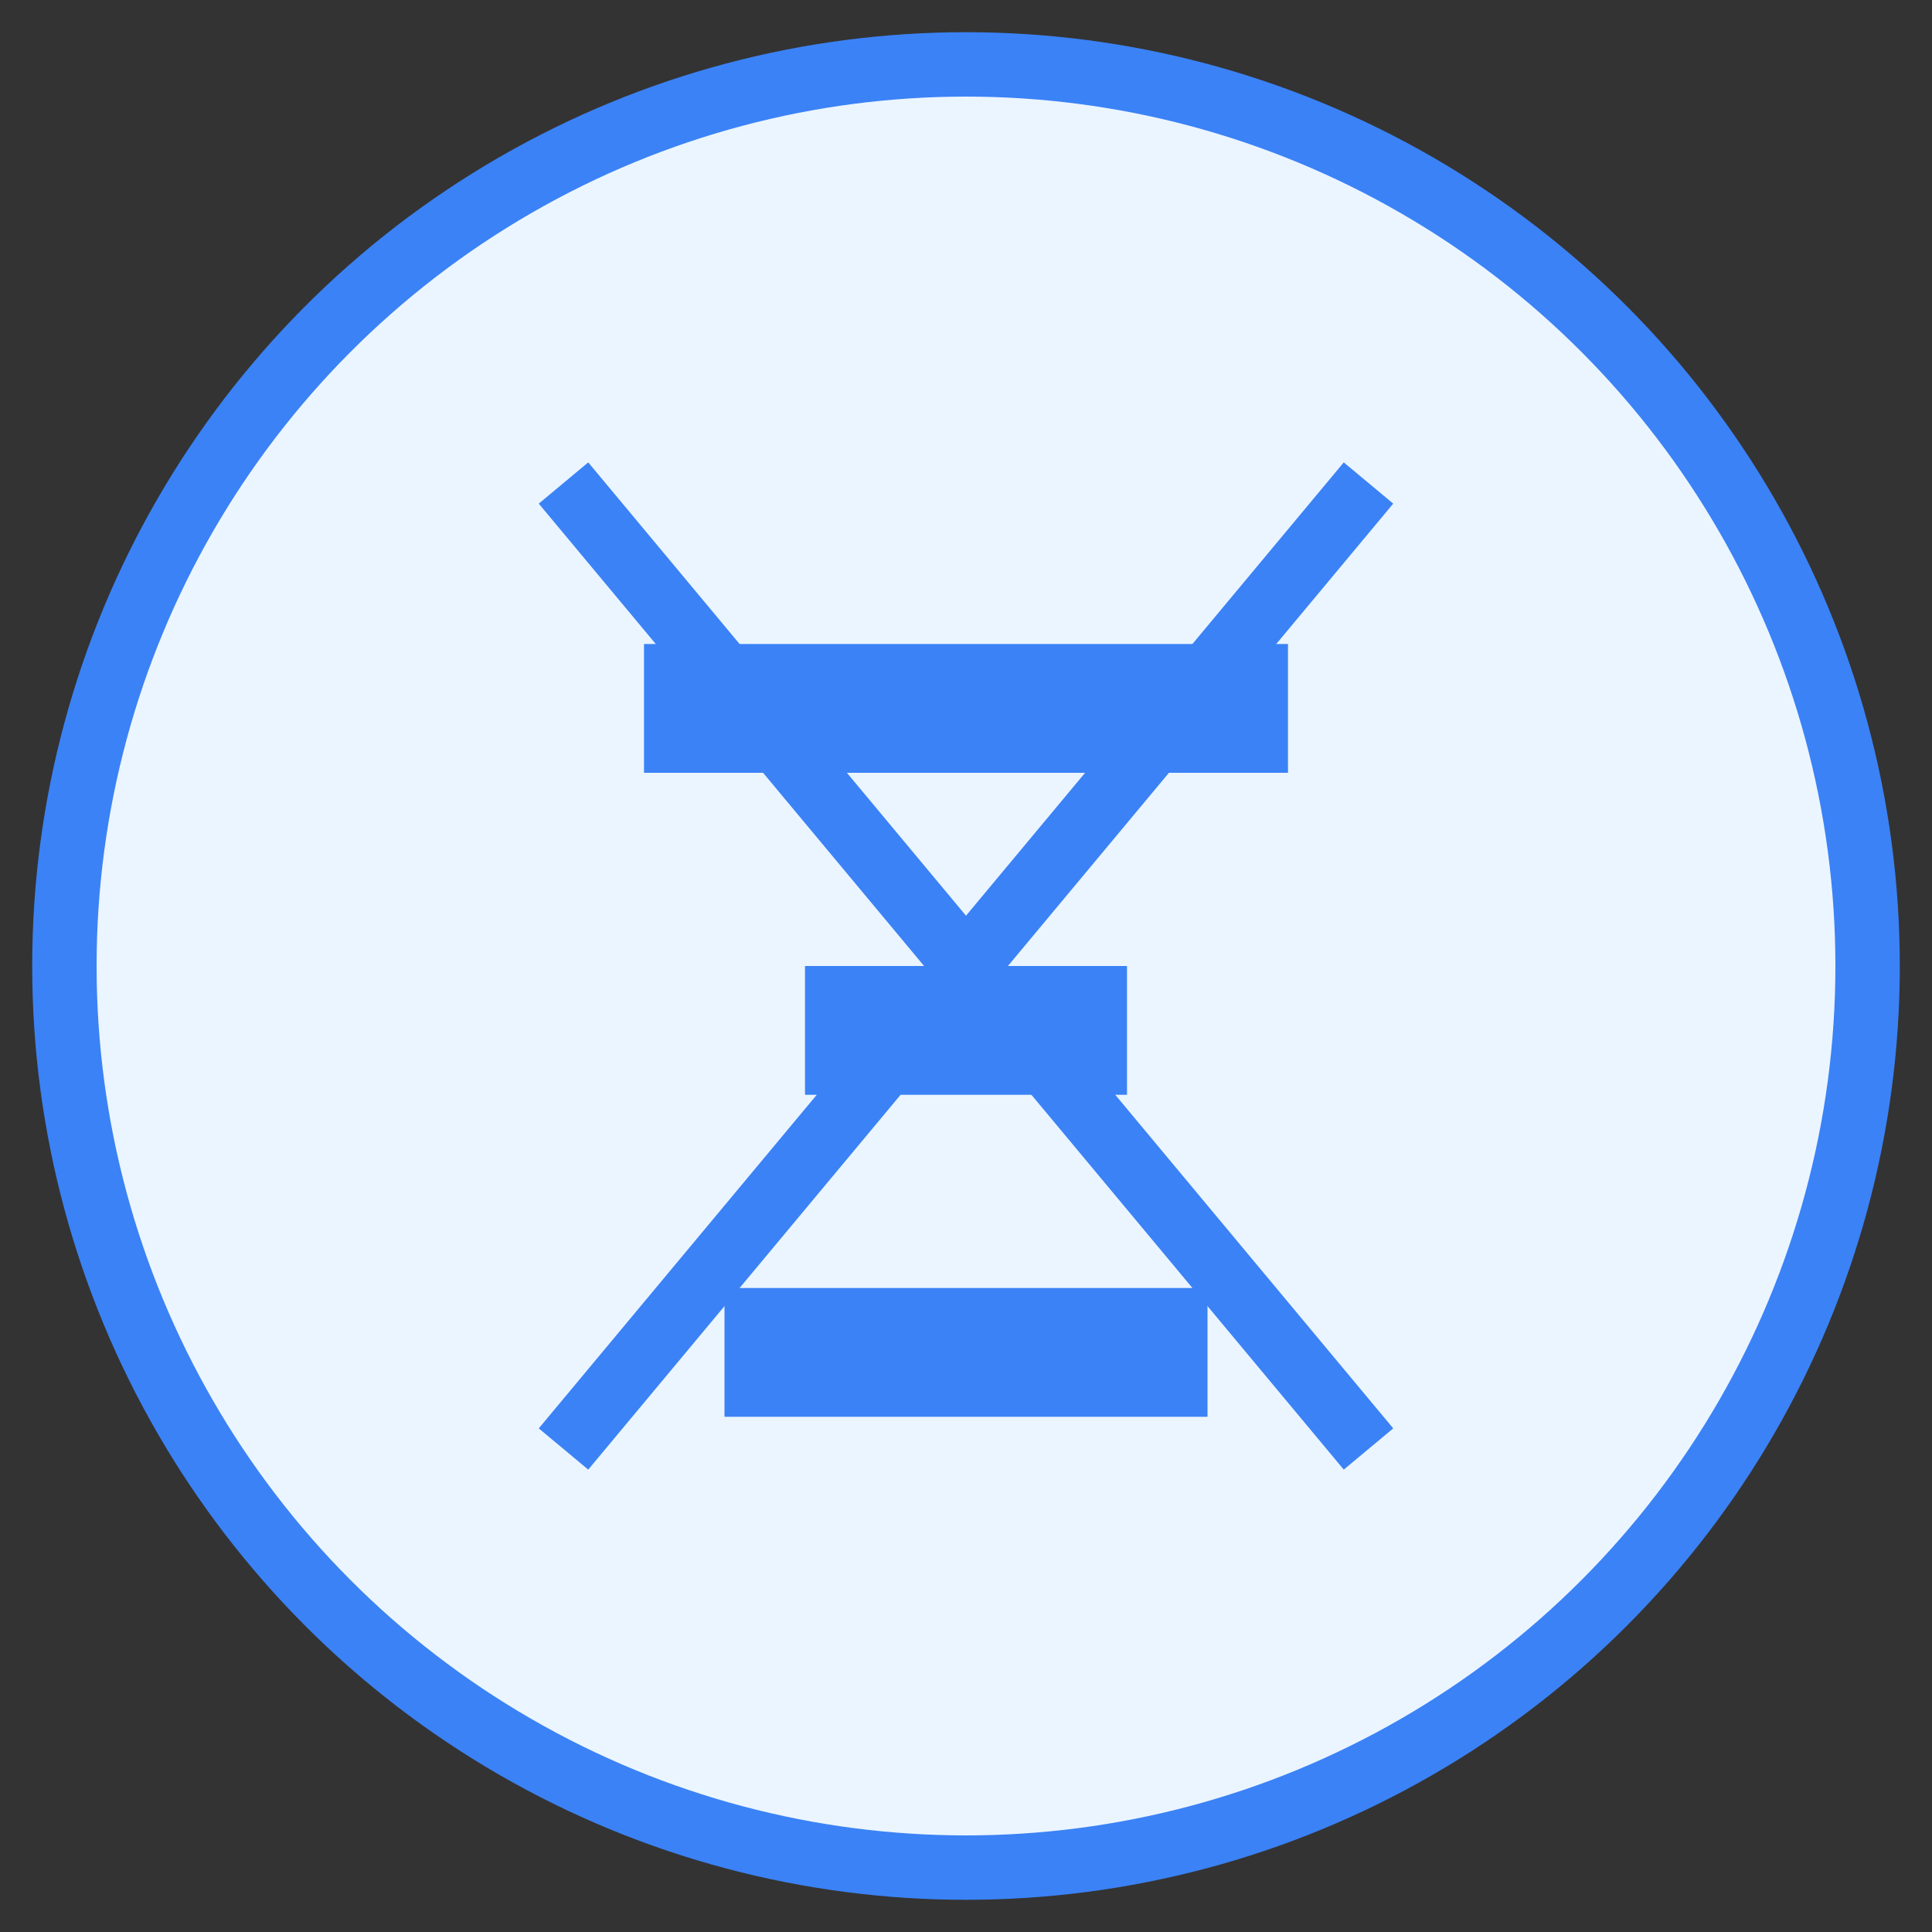 <?xml version="1.0" encoding="UTF-8"?>
<svg width="120" height="120" viewBox="0 0 120 120" fill="none" xmlns="http://www.w3.org/2000/svg">
  <rect x="0" y="0" width="120" height="120" fill="#333333" stroke="none"/>
  <circle cx="60" cy="60" r="56" fill="#EBF5FF" stroke="#3B82F6" stroke-width="4"/>
  <path d="M40 40h40v8H40zM50 60h20v8H50zM45 80h30v8H45z" fill="#3B82F6"/>
  <path d="M35 30l50 60M85 30L35 90" stroke="#3B82F6" stroke-width="4"/>
</svg> 